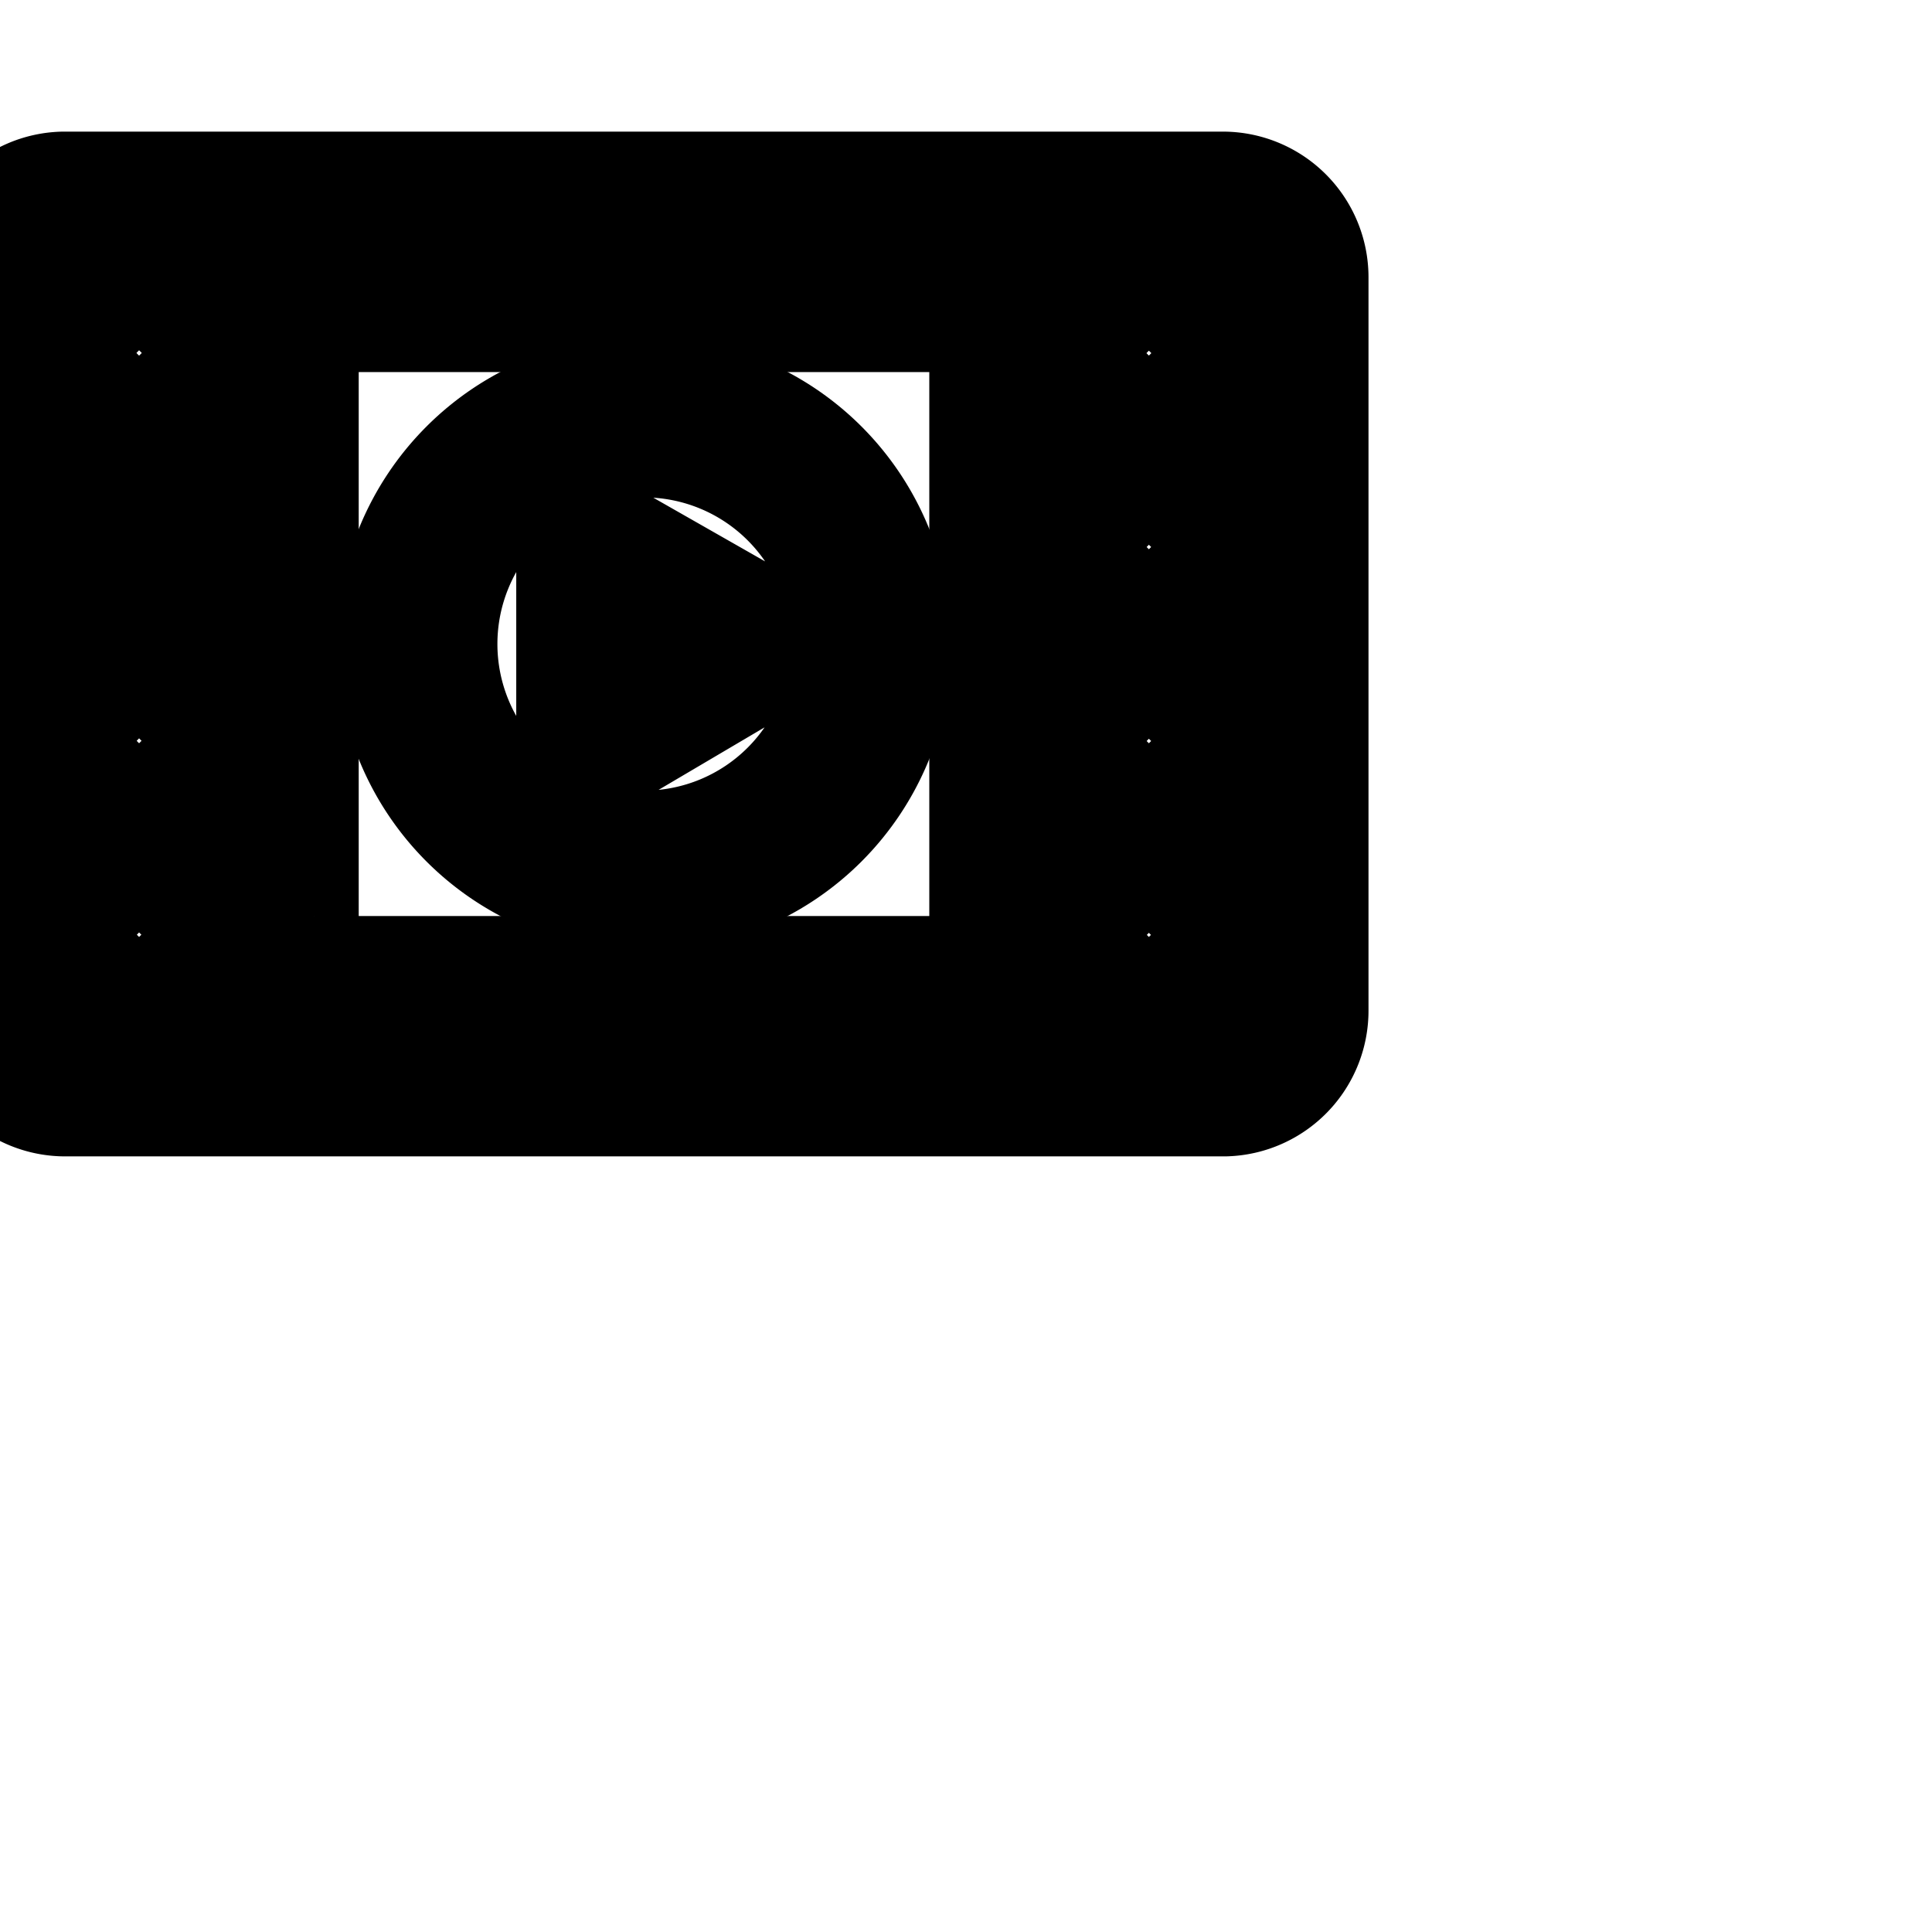 <svg xmlns="http://www.w3.org/2000/svg" width="24" height="24" viewBox="0 0 24 24" fill="none" stroke="currentColor" stroke-width="2" stroke-linecap="round" stroke-linejoin="round" class="feather feather-video-2"><path d="M15.189 2.635H.789a.81.81 0 0 0-.789.81v9.109a.81.81 0 0 0 .811.811h14.4a.81.81 0 0 0 .789-.81V3.446a.81.81 0 0 0-.811-.811zM2.496 12.123a.256.256 0 0 1-.256.256H1.216a.256.256 0 0 1-.256-.256v-1.024c0-.141.115-.256.256-.256H2.24c.141 0 .256.115.256.256zm0-2.411a.256.256 0 0 1-.256.256H1.216a.256.256 0 0 1-.256-.256V8.693c0-.141.115-.256.256-.256H2.24c.141 0 .256.115.256.256zm0-2.411a.256.256 0 0 1-.256.256H1.216a.256.256 0 0 1-.256-.256V6.282c0-.141.115-.256.256-.256H2.24c.141 0 .256.115.256.256zm0-2.41a.256.256 0 0 1-.256.256H1.216a.256.256 0 0 1-.256-.256V3.878c0-.141.115-.256.256-.256H2.24c.141 0 .256.115.256.256zm10.048 7.04a.449.449 0 0 1-.448.448H3.904a.449.449 0 0 1-.448-.448V4.07c0-.247.201-.448.448-.448h8.192c.247 0 .448.201.448.448zm2.496.197a.256.256 0 0 1-.256.256H13.76a.256.256 0 0 1-.256-.256v-1.029c0-.141.115-.256.256-.256h1.024c.141 0 .256.115.256.256zm0-2.411a.256.256 0 0 1-.256.256H13.76a.256.256 0 0 1-.256-.256V8.693c0-.141.115-.256.256-.256h1.024c.141 0 .256.115.256.256zm0-2.41a.256.256 0 0 1-.256.256H13.76a.256.256 0 0 1-.256-.256V6.283c0-.141.115-.256.256-.256h1.024c.141 0 .256.115.256.256zm0-2.411a.256.256 0 0 1-.256.256H13.76a.256.256 0 0 1-.256-.256V3.877c0-.141.115-.256.256-.256h1.024c.141 0 .256.115.256.256z"></path><path d="M8 5.179a2.821 2.821 0 1 0 0 5.642 2.821 2.821 0 0 0 0-5.642zm-.587 3.925V6.933L9.285 8z"></path></svg>